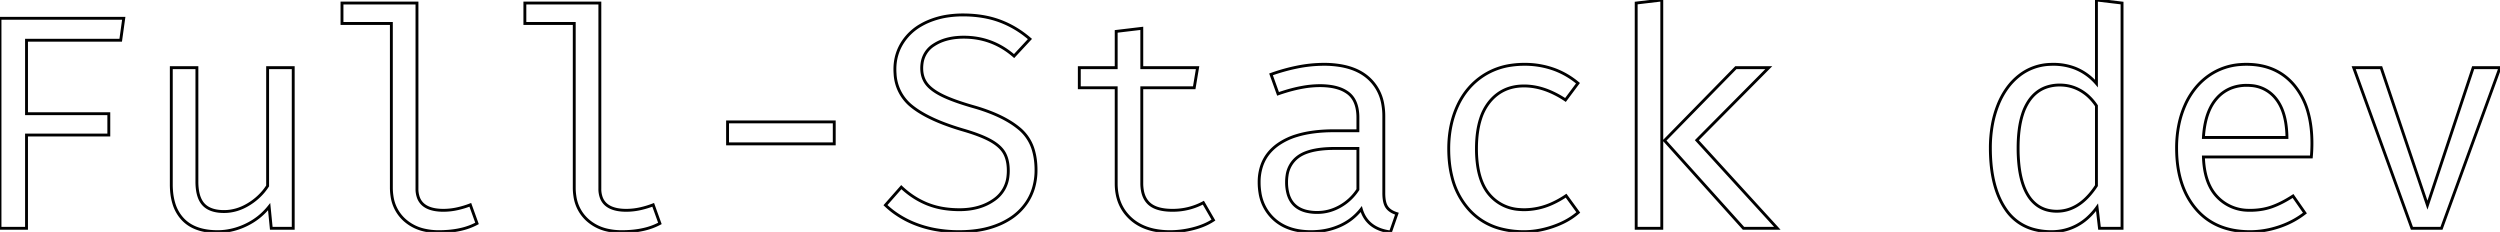 <?xml version="1.0" encoding="UTF-8" standalone="no"?>
<!DOCTYPE svg>
<svg width="820.2" height="76.1" viewBox="0 0 820.2 76.1" xmlns="http://www.w3.org/2000/svg"><g id="svgGroup" stroke-linecap="round" fill-rule="evenodd" font-size="9pt" stroke="#160d91" stroke-width="0.25mm" fill="160d91" style="stroke:#000;stroke-width:0.25mm;fill:none"><path d="M 290.5 67.3 L 295.7 61.4 Q 299.5 65 304.15 66.9 A 25.101 25.101 0 0 0 310.148 68.486 A 33.183 33.183 0 0 0 314.8 68.8 Q 321.6 68.8 326.2 65.5 A 10.638 10.638 0 0 0 330.706 57.709 A 15.172 15.172 0 0 0 330.8 56 A 15.578 15.578 0 0 0 330.617 53.544 Q 330.401 52.189 329.927 51.07 A 8.496 8.496 0 0 0 329.5 50.2 Q 328.448 48.339 326.118 46.805 A 17.842 17.842 0 0 0 324.95 46.1 Q 321.7 44.3 315.8 42.6 A 81.229 81.229 0 0 1 309.357 40.425 Q 302.881 37.909 299.1 34.85 A 14.474 14.474 0 0 1 293.657 24.231 A 20.25 20.25 0 0 1 293.6 22.7 Q 293.6 17.6 296.4 13.5 A 17.411 17.411 0 0 1 302.161 8.233 A 21.956 21.956 0 0 1 304.3 7.15 A 26.189 26.189 0 0 1 311.409 5.191 A 33.598 33.598 0 0 1 315.9 4.9 Q 322.7 4.9 328.05 6.9 Q 333.4 8.9 337.9 12.8 L 332.7 18.4 Q 325.6 12.2 316.2 12.2 Q 311.02 12.2 307.406 14.138 A 13.434 13.434 0 0 0 306.3 14.8 A 8.321 8.321 0 0 0 302.505 20.824 A 11.45 11.45 0 0 0 302.4 22.4 Q 302.4 25.4 304 27.5 Q 305.131 28.985 307.312 30.32 A 23.532 23.532 0 0 0 309.3 31.4 Q 312.642 33.026 318.433 34.734 A 126.31 126.31 0 0 0 319.7 35.1 A 58.376 58.376 0 0 1 325.843 37.226 Q 328.859 38.475 331.269 39.956 A 26.522 26.522 0 0 1 334.65 42.4 A 14.356 14.356 0 0 1 339.162 49.744 Q 339.808 52.123 339.888 54.975 A 29.148 29.148 0 0 1 339.9 55.8 A 20.308 20.308 0 0 1 339.016 61.888 A 17.605 17.605 0 0 1 336.9 66.35 A 18.58 18.58 0 0 1 331.193 71.857 A 23.967 23.967 0 0 1 328.2 73.45 A 28.113 28.113 0 0 1 321.551 75.44 Q 318.556 75.965 315.155 75.998 A 47.155 47.155 0 0 1 314.7 76 A 43.364 43.364 0 0 1 306.69 75.288 A 35.395 35.395 0 0 1 301.05 73.75 A 30.956 30.956 0 0 1 293.113 69.508 A 28.28 28.28 0 0 1 290.5 67.3 Z M 64.6 22.2 L 64.6 59.6 A 19.21 19.21 0 0 0 64.77 62.251 Q 65.204 65.354 66.743 67.043 A 5.903 5.903 0 0 0 66.75 67.05 Q 68.494 68.956 71.849 69.316 A 15.485 15.485 0 0 0 73.5 69.4 Q 77.7 69.4 81.6 67 A 19.671 19.671 0 0 0 86.38 62.93 A 18.17 18.17 0 0 0 87.8 61 L 87.8 22.2 L 96.2 22.2 L 96.2 74.9 L 89 74.9 L 88.3 67.8 Q 85.2 71.7 80.65 73.85 A 22.027 22.027 0 0 1 73.813 75.857 A 20.421 20.421 0 0 1 71.4 76 Q 66.075 76 62.59 73.984 A 11.493 11.493 0 0 1 60.05 72 A 12.917 12.917 0 0 1 57.018 66.67 Q 56.408 64.646 56.253 62.208 A 26.932 26.932 0 0 1 56.2 60.5 L 56.2 22.2 L 64.6 22.2 Z M 8.7 13.2 L 8.7 37.3 L 35.7 37.3 L 35.7 44.3 L 8.7 44.3 L 8.7 74.9 L 0 74.9 L 0 6 L 40.6 6 L 39.6 13.2 L 8.7 13.2 Z M 366.2 60.2 L 366.2 28.8 L 354.1 28.8 L 354.1 22.2 L 366.2 22.2 L 366.2 10.3 L 374.6 9.3 L 374.6 22.2 L 392.9 22.2 L 391.8 28.8 L 374.6 28.8 L 374.6 60.1 A 13.397 13.397 0 0 0 374.823 62.629 Q 375.331 65.27 377 66.8 Q 379.309 68.916 384.3 68.997 A 24.748 24.748 0 0 0 384.7 69 Q 390.1 69 394.8 66.5 L 398.1 72.2 A 18.599 18.599 0 0 1 394.907 73.887 A 25.394 25.394 0 0 1 391.55 75 Q 387.7 76 383.9 76 A 25.5 25.5 0 0 1 378.619 75.486 Q 375.324 74.788 372.813 73.144 A 14.525 14.525 0 0 1 370.9 71.65 Q 366.2 67.3 366.2 60.2 Z M 820.2 22.2 L 801 74.9 L 791.3 74.9 L 772.2 22.2 L 781.2 22.2 L 796.4 67.3 L 811.4 22.2 L 820.2 22.2 Z M 687.8 0 L 696.2 1 L 696.2 74.9 L 688.8 74.9 L 688 68 A 21.888 21.888 0 0 1 684.717 71.64 A 17.666 17.666 0 0 1 681.3 74 Q 677.5 76 673.1 76 A 21.666 21.666 0 0 1 666.81 75.137 A 16.041 16.041 0 0 1 658.05 68.7 Q 654.065 62.94 653.225 53.755 A 56.62 56.62 0 0 1 653 48.6 A 42.823 42.823 0 0 1 653.665 40.892 A 33.548 33.548 0 0 1 655.5 34.45 A 25.494 25.494 0 0 1 658.482 28.952 A 20.432 20.432 0 0 1 662.65 24.65 A 17.309 17.309 0 0 1 672.602 21.123 A 21.684 21.684 0 0 1 673.6 21.1 A 19.563 19.563 0 0 1 680.827 22.394 A 17.894 17.894 0 0 1 687.8 27.4 L 687.8 0 Z M 458.3 70.1 L 456.2 76.1 Q 448.5 75.1 446.6 68.6 Q 443.8 72.2 439.55 74.1 A 21.928 21.928 0 0 1 432.641 75.881 A 26.657 26.657 0 0 1 430.1 76 Q 422.72 76 418.264 72.16 A 14.463 14.463 0 0 1 417.65 71.6 A 14.652 14.652 0 0 1 413.367 63.208 A 20.911 20.911 0 0 1 413.1 59.8 A 16.422 16.422 0 0 1 414.05 54.088 Q 415.556 49.998 419.45 47.3 A 21.515 21.515 0 0 1 425.391 44.492 Q 430.541 42.9 437.7 42.9 L 445.5 42.9 L 445.5 38.6 A 15.394 15.394 0 0 0 445.233 35.626 Q 444.904 33.959 444.171 32.69 A 7.202 7.202 0 0 0 442.3 30.55 A 10.501 10.501 0 0 0 439.101 28.924 Q 437.66 28.461 435.909 28.258 A 25.312 25.312 0 0 0 433 28.1 A 32.376 32.376 0 0 0 427.425 28.617 Q 424.817 29.074 421.955 29.934 A 61.843 61.843 0 0 0 419.3 30.8 L 417 24.4 A 61.826 61.826 0 0 1 425.433 22.031 A 44.842 44.842 0 0 1 434.3 21.1 A 32.838 32.838 0 0 1 439.856 21.539 Q 442.887 22.061 445.292 23.2 A 15.301 15.301 0 0 1 448.95 25.6 A 14.743 14.743 0 0 1 453.679 34.291 A 21.638 21.638 0 0 1 454 38.1 L 454 63.4 A 15.274 15.274 0 0 0 454.079 65.008 Q 454.28 66.906 455 67.95 Q 455.859 69.196 457.679 69.888 A 9.643 9.643 0 0 0 458.3 70.1 Z M 136.8 1 L 136.8 61.9 A 8.181 8.181 0 0 0 137.342 65.001 Q 138.971 69 145.5 69 A 21.483 21.483 0 0 0 150.164 68.462 A 29.463 29.463 0 0 0 154.3 67.2 L 156.5 73.3 A 21.068 21.068 0 0 1 151.07 75.282 Q 147.867 76 144 76 A 20.96 20.96 0 0 1 139.17 75.474 A 14.331 14.331 0 0 1 132.65 72.1 A 12.865 12.865 0 0 1 128.618 64.392 A 18.44 18.44 0 0 1 128.4 61.5 L 128.4 7.7 L 112.2 7.7 L 112.2 1 L 136.8 1 Z M 196.8 1 L 196.8 61.9 A 8.181 8.181 0 0 0 197.342 65.001 Q 198.971 69 205.5 69 A 21.483 21.483 0 0 0 210.164 68.462 A 29.463 29.463 0 0 0 214.3 67.2 L 216.5 73.3 A 21.068 21.068 0 0 1 211.07 75.282 Q 207.867 76 204 76 A 20.96 20.96 0 0 1 199.17 75.474 A 14.331 14.331 0 0 1 192.65 72.1 A 12.865 12.865 0 0 1 188.618 64.392 A 18.44 18.44 0 0 1 188.4 61.5 L 188.4 7.7 L 172.2 7.7 L 172.2 1 L 196.8 1 Z M 752.3 64.3 L 756.2 69.9 A 27.91 27.91 0 0 1 748.413 74.169 A 31.679 31.679 0 0 1 747.75 74.4 Q 743 76 738.2 76 Q 726.8 76 720.45 68.55 Q 714.429 61.486 714.117 49.88 A 47.699 47.699 0 0 1 714.1 48.6 A 38.206 38.206 0 0 1 714.89 40.672 A 30.756 30.756 0 0 1 716.9 34.45 A 24.292 24.292 0 0 1 721.071 27.98 A 21.67 21.67 0 0 1 724.9 24.65 A 20.449 20.449 0 0 1 735.093 21.17 A 25.512 25.512 0 0 1 737 21.1 Q 747 21.1 752.75 28.05 A 23.595 23.595 0 0 1 757.237 36.86 Q 758.184 40.246 758.421 44.257 A 46.533 46.533 0 0 1 758.5 47 Q 758.5 49.3 758.3 51.5 L 722.9 51.5 Q 723.103 57.396 725.121 61.317 A 13.73 13.73 0 0 0 727.45 64.6 A 14.214 14.214 0 0 0 737.696 68.993 A 18.823 18.823 0 0 0 738.2 69 A 23.049 23.049 0 0 0 742.602 68.595 A 19.209 19.209 0 0 0 745.35 67.85 A 27.496 27.496 0 0 0 748.496 66.497 Q 750.334 65.575 752.3 64.3 Z M 513.8 64.2 L 517.8 69.7 A 22.087 22.087 0 0 1 513.184 72.789 A 28.721 28.721 0 0 1 509.6 74.3 A 31.211 31.211 0 0 1 503.887 75.719 A 26.142 26.142 0 0 1 500.1 76 A 29.874 29.874 0 0 1 492.394 75.061 A 21.051 21.051 0 0 1 481.85 68.65 A 24.792 24.792 0 0 1 476.381 58.106 Q 475.435 54.407 475.317 50.056 A 46.241 46.241 0 0 1 475.3 48.8 Q 475.3 40.9 478.25 34.6 Q 481.2 28.3 486.8 24.7 A 22.513 22.513 0 0 1 495.824 21.401 A 29.442 29.442 0 0 1 500.1 21.1 A 28.036 28.036 0 0 1 510.554 23.008 A 26.096 26.096 0 0 1 517.7 27.3 L 513.6 32.8 A 30.581 30.581 0 0 0 508.027 29.822 Q 503.994 28.206 500.031 28.2 A 19.476 19.476 0 0 0 500 28.2 Q 492.9 28.2 488.65 33.45 A 16.952 16.952 0 0 0 485.782 38.857 Q 484.4 43.04 484.4 48.8 A 38.192 38.192 0 0 0 484.772 54.326 Q 485.658 60.365 488.65 63.85 A 13.948 13.948 0 0 0 498.453 68.732 A 19.529 19.529 0 0 0 500.1 68.8 A 22.136 22.136 0 0 0 509.113 66.819 A 30.053 30.053 0 0 0 513.8 64.2 Z M 580.3 22.2 L 556.7 46 L 583.1 74.9 L 572 74.9 L 546.1 46.1 L 569.5 22.2 L 580.3 22.2 Z M 545.2 0 L 545.2 74.9 L 536.8 74.9 L 536.8 1 L 545.2 0 Z M 687.8 60.9 L 687.8 34.7 A 16.812 16.812 0 0 0 684.955 31.402 A 14.366 14.366 0 0 0 682.5 29.65 Q 679.4 27.9 675.8 27.9 A 13.302 13.302 0 0 0 671.194 28.662 Q 667.893 29.871 665.719 33 A 14.461 14.461 0 0 0 665.65 33.1 A 17.203 17.203 0 0 0 663.504 37.662 Q 662.1 42.122 662.1 48.6 A 51.327 51.327 0 0 0 662.386 54.22 Q 663.023 59.981 665.075 63.587 A 14.587 14.587 0 0 0 665.35 64.05 A 11.434 11.434 0 0 0 668.408 67.4 Q 670.735 69.061 673.877 69.27 A 13.891 13.891 0 0 0 674.8 69.3 Q 681.678 69.3 686.875 62.235 A 29.862 29.862 0 0 0 687.8 60.9 Z M 238.7 47.2 L 238.7 40 L 273.7 40 L 273.7 47.2 L 238.7 47.2 Z M 722.9 45.1 L 750.3 45.1 A 32.122 32.122 0 0 0 749.905 40.293 Q 749.106 35.425 746.7 32.4 A 11.34 11.34 0 0 0 738.403 28.053 A 15.802 15.802 0 0 0 737.1 28 A 13.891 13.891 0 0 0 732.203 28.833 A 12.297 12.297 0 0 0 727.2 32.35 Q 724.207 35.776 723.261 41.715 A 34.624 34.624 0 0 0 722.9 45.1 Z M 445.5 62.2 L 445.5 48.7 L 437.9 48.7 Q 430.712 48.7 426.966 50.75 A 9.429 9.429 0 0 0 425.8 51.5 A 9.087 9.087 0 0 0 422.253 57.614 A 13.683 13.683 0 0 0 422.1 59.7 A 14.262 14.262 0 0 0 422.601 63.657 Q 423.884 68.095 428.46 69.274 A 15.022 15.022 0 0 0 432.2 69.7 Q 436.1 69.7 439.65 67.7 Q 443.2 65.7 445.5 62.2 Z" vector-effect="non-scaling-stroke"/></g></svg>
